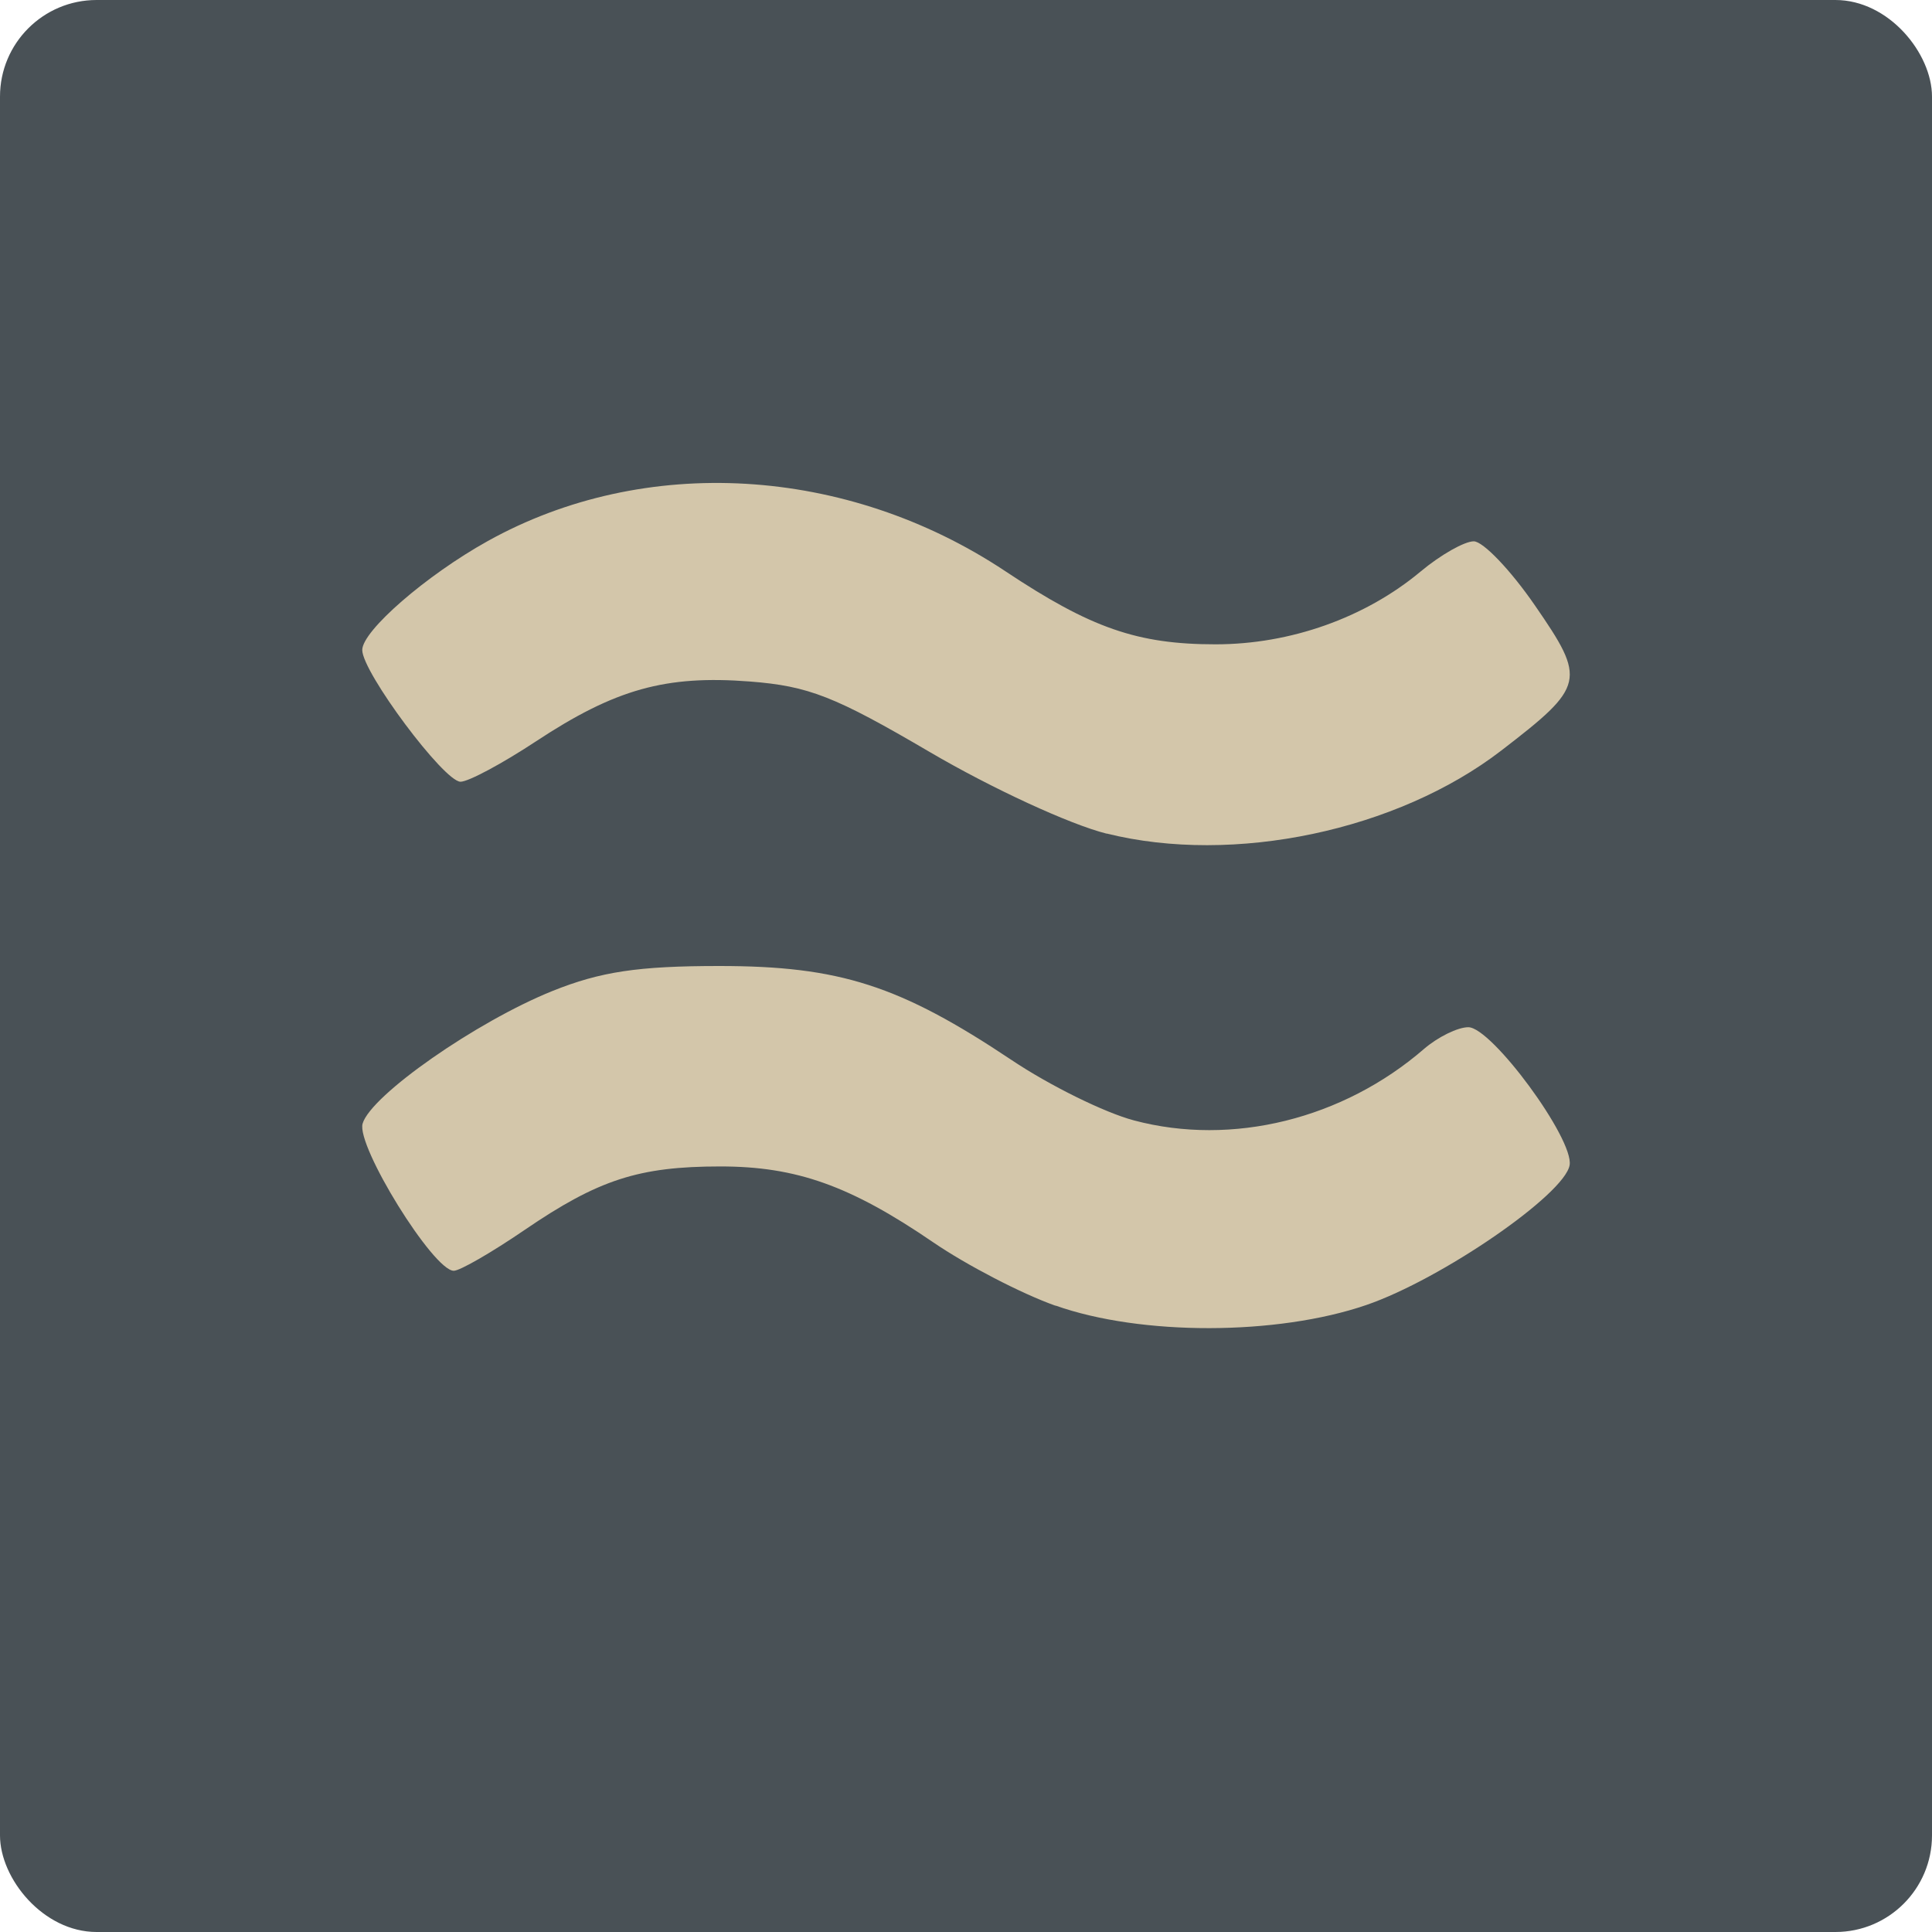 <svg xmlns="http://www.w3.org/2000/svg" width="16" height="16" version="1">
 <rect style="fill:#495156" width="16" height="16" x="0" y="0" rx=".8" ry=".8"/>
 <path style="fill:#d3c6aa" d="M 8.74,10.813 C 8.461,10.714 8.006,10.478 7.728,10.288 7.042,9.819 6.595,9.66 5.966,9.66 c -0.676,0 -1.011,0.109 -1.623,0.527 -0.271,0.185 -0.534,0.337 -0.585,0.337 -0.169,0 -0.809,-1.034 -0.755,-1.219 C 3.072,9.07 3.945,8.461 4.575,8.207 4.973,8.047 5.285,8 5.956,8 c 0.997,0 1.495,0.16 2.422,0.779 0.315,0.211 0.771,0.436 1.014,0.5 0.812,0.216 1.73,-0.011 2.402,-0.593 0.114,-0.098 0.278,-0.179 0.366,-0.179 0.194,0 0.875,0.926 0.839,1.142 -0.041,0.243 -1.063,0.946 -1.685,1.159 -0.739,0.253 -1.865,0.255 -2.573,0.004 z"/>
 <path style="fill:#d3c6aa" d="M 9.165,6.904 C 8.861,6.828 8.215,6.53 7.7,6.228 6.914,5.767 6.698,5.682 6.211,5.644 5.512,5.59 5.096,5.706 4.438,6.14 4.159,6.324 3.879,6.474 3.814,6.474 c -0.137,0 -0.814,-0.907 -0.814,-1.091 0,-0.159 0.53,-0.619 1.039,-0.902 1.299,-0.723 2.971,-0.625 4.286,0.249 0.709,0.472 1.095,0.606 1.742,0.606 0.62,0 1.239,-0.22 1.698,-0.603 0.165,-0.138 0.363,-0.25 0.44,-0.25 0.077,0 0.305,0.238 0.506,0.53 0.428,0.62 0.417,0.668 -0.277,1.202 -0.862,0.664 -2.217,0.95 -3.269,0.688 z"/>
</svg>
